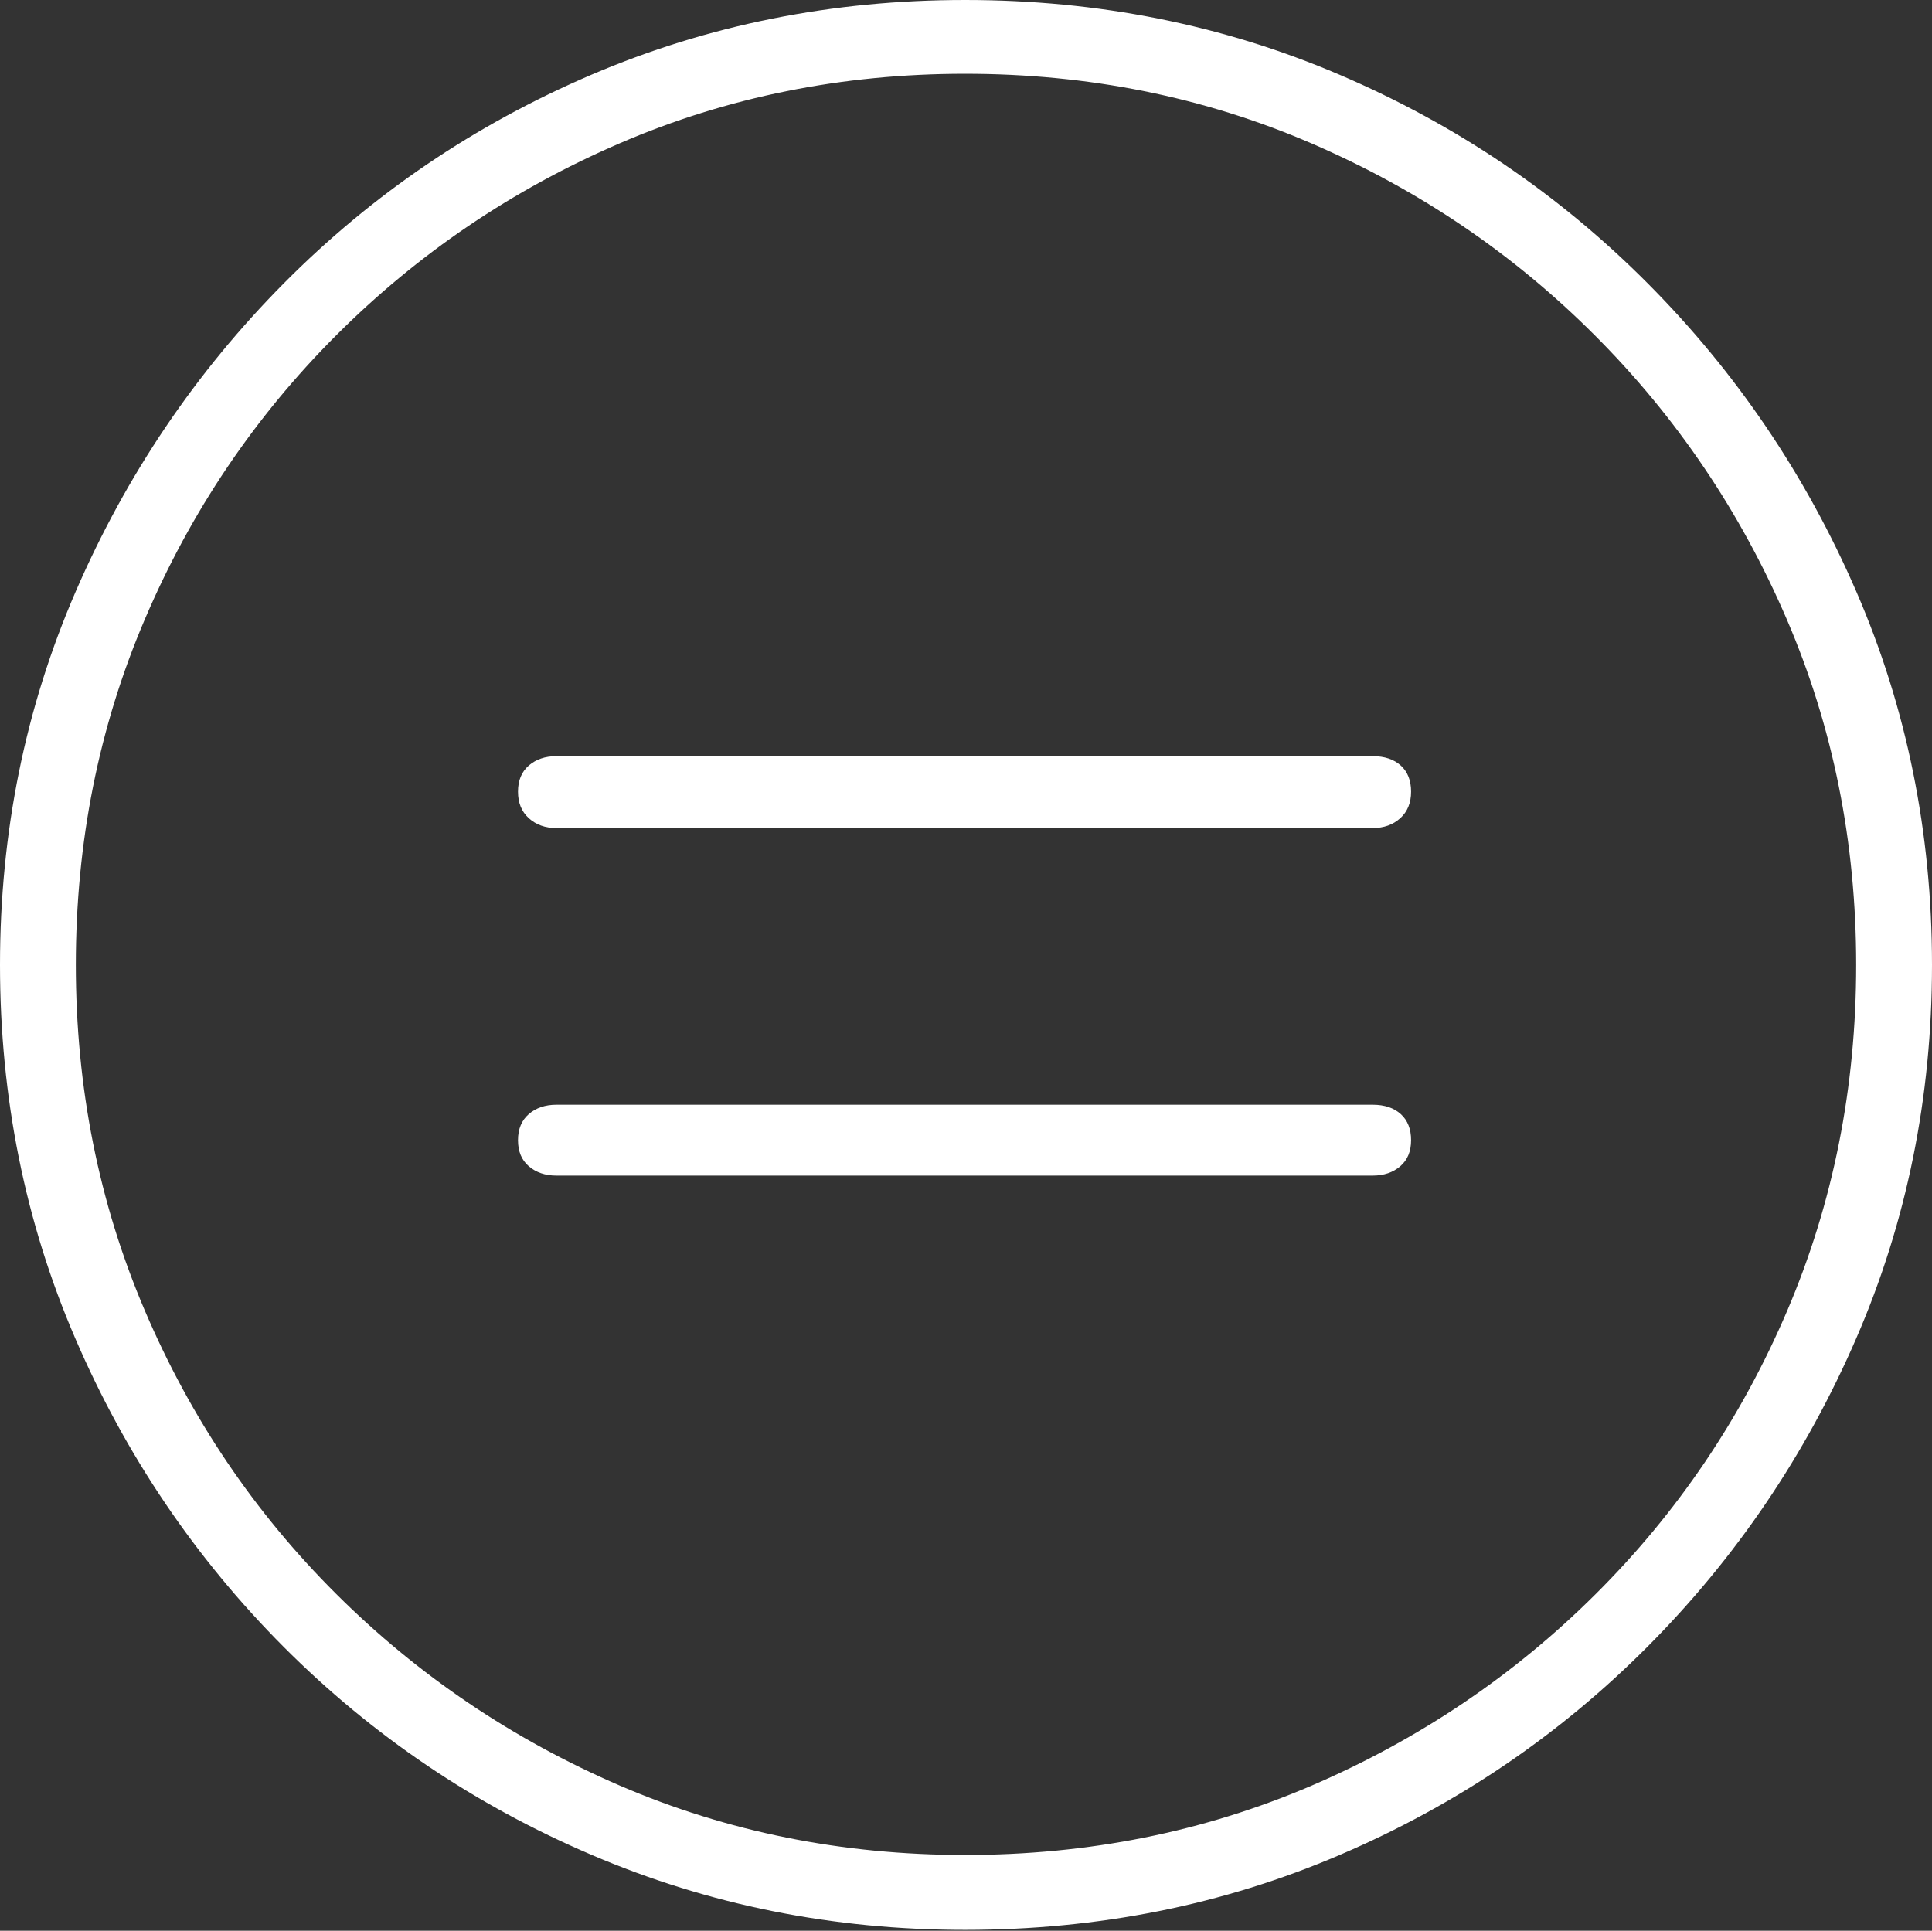 <?xml version="1.0" encoding="UTF-8"?>
<!--Generator: Apple Native CoreSVG 175-->
<!DOCTYPE svg
PUBLIC "-//W3C//DTD SVG 1.1//EN"
       "http://www.w3.org/Graphics/SVG/1.1/DTD/svg11.dtd">
<svg version="1.1" xmlns="http://www.w3.org/2000/svg" xmlns:xlink="http://www.w3.org/1999/xlink" width="19.16" height="19.15">
 <rect width="100%" height="100%" fill="#333333" stroke="none"/>
 <g>
  <rect height="19.15" opacity="0" width="19.16" x="0" y="0"/>
  <path d="M9.57 19.141Q11.553 19.141 13.286 18.398Q15.02 17.656 16.338 16.333Q17.656 15.01 18.408 13.276Q19.16 11.543 19.16 9.57Q19.16 7.598 18.408 5.864Q17.656 4.131 16.338 2.808Q15.02 1.484 13.286 0.742Q11.553 0 9.57 0Q7.598 0 5.864 0.742Q4.131 1.484 2.817 2.808Q1.504 4.131 0.752 5.864Q0 7.598 0 9.57Q0 11.543 0.747 13.276Q1.494 15.01 2.812 16.333Q4.131 17.656 5.869 18.398Q7.607 19.141 9.57 19.141ZM9.57 18.398Q7.744 18.398 6.147 17.71Q4.551 17.021 3.335 15.81Q2.119 14.6 1.436 12.998Q0.752 11.396 0.752 9.57Q0.752 7.744 1.436 6.143Q2.119 4.541 3.335 3.325Q4.551 2.109 6.147 1.421Q7.744 0.732 9.57 0.732Q11.406 0.732 13.003 1.421Q14.6 2.109 15.815 3.325Q17.031 4.541 17.72 6.143Q18.408 7.744 18.408 9.57Q18.408 11.396 17.725 12.998Q17.041 14.6 15.825 15.81Q14.609 17.021 13.008 17.71Q11.406 18.398 9.57 18.398ZM5.518 11.66L13.613 11.66Q13.779 11.66 13.887 11.567Q13.994 11.475 13.994 11.309Q13.994 11.143 13.892 11.05Q13.789 10.957 13.613 10.957L5.518 10.957Q5.352 10.957 5.244 11.05Q5.137 11.143 5.137 11.309Q5.137 11.475 5.244 11.567Q5.352 11.66 5.518 11.66ZM5.518 8.213L13.613 8.213Q13.779 8.213 13.887 8.115Q13.994 8.018 13.994 7.852Q13.994 7.686 13.892 7.593Q13.789 7.5 13.613 7.5L5.518 7.5Q5.352 7.5 5.244 7.593Q5.137 7.686 5.137 7.852Q5.137 8.018 5.244 8.115Q5.352 8.213 5.518 8.213Z" fill="#ffffff"/>
 </g>
</svg>
